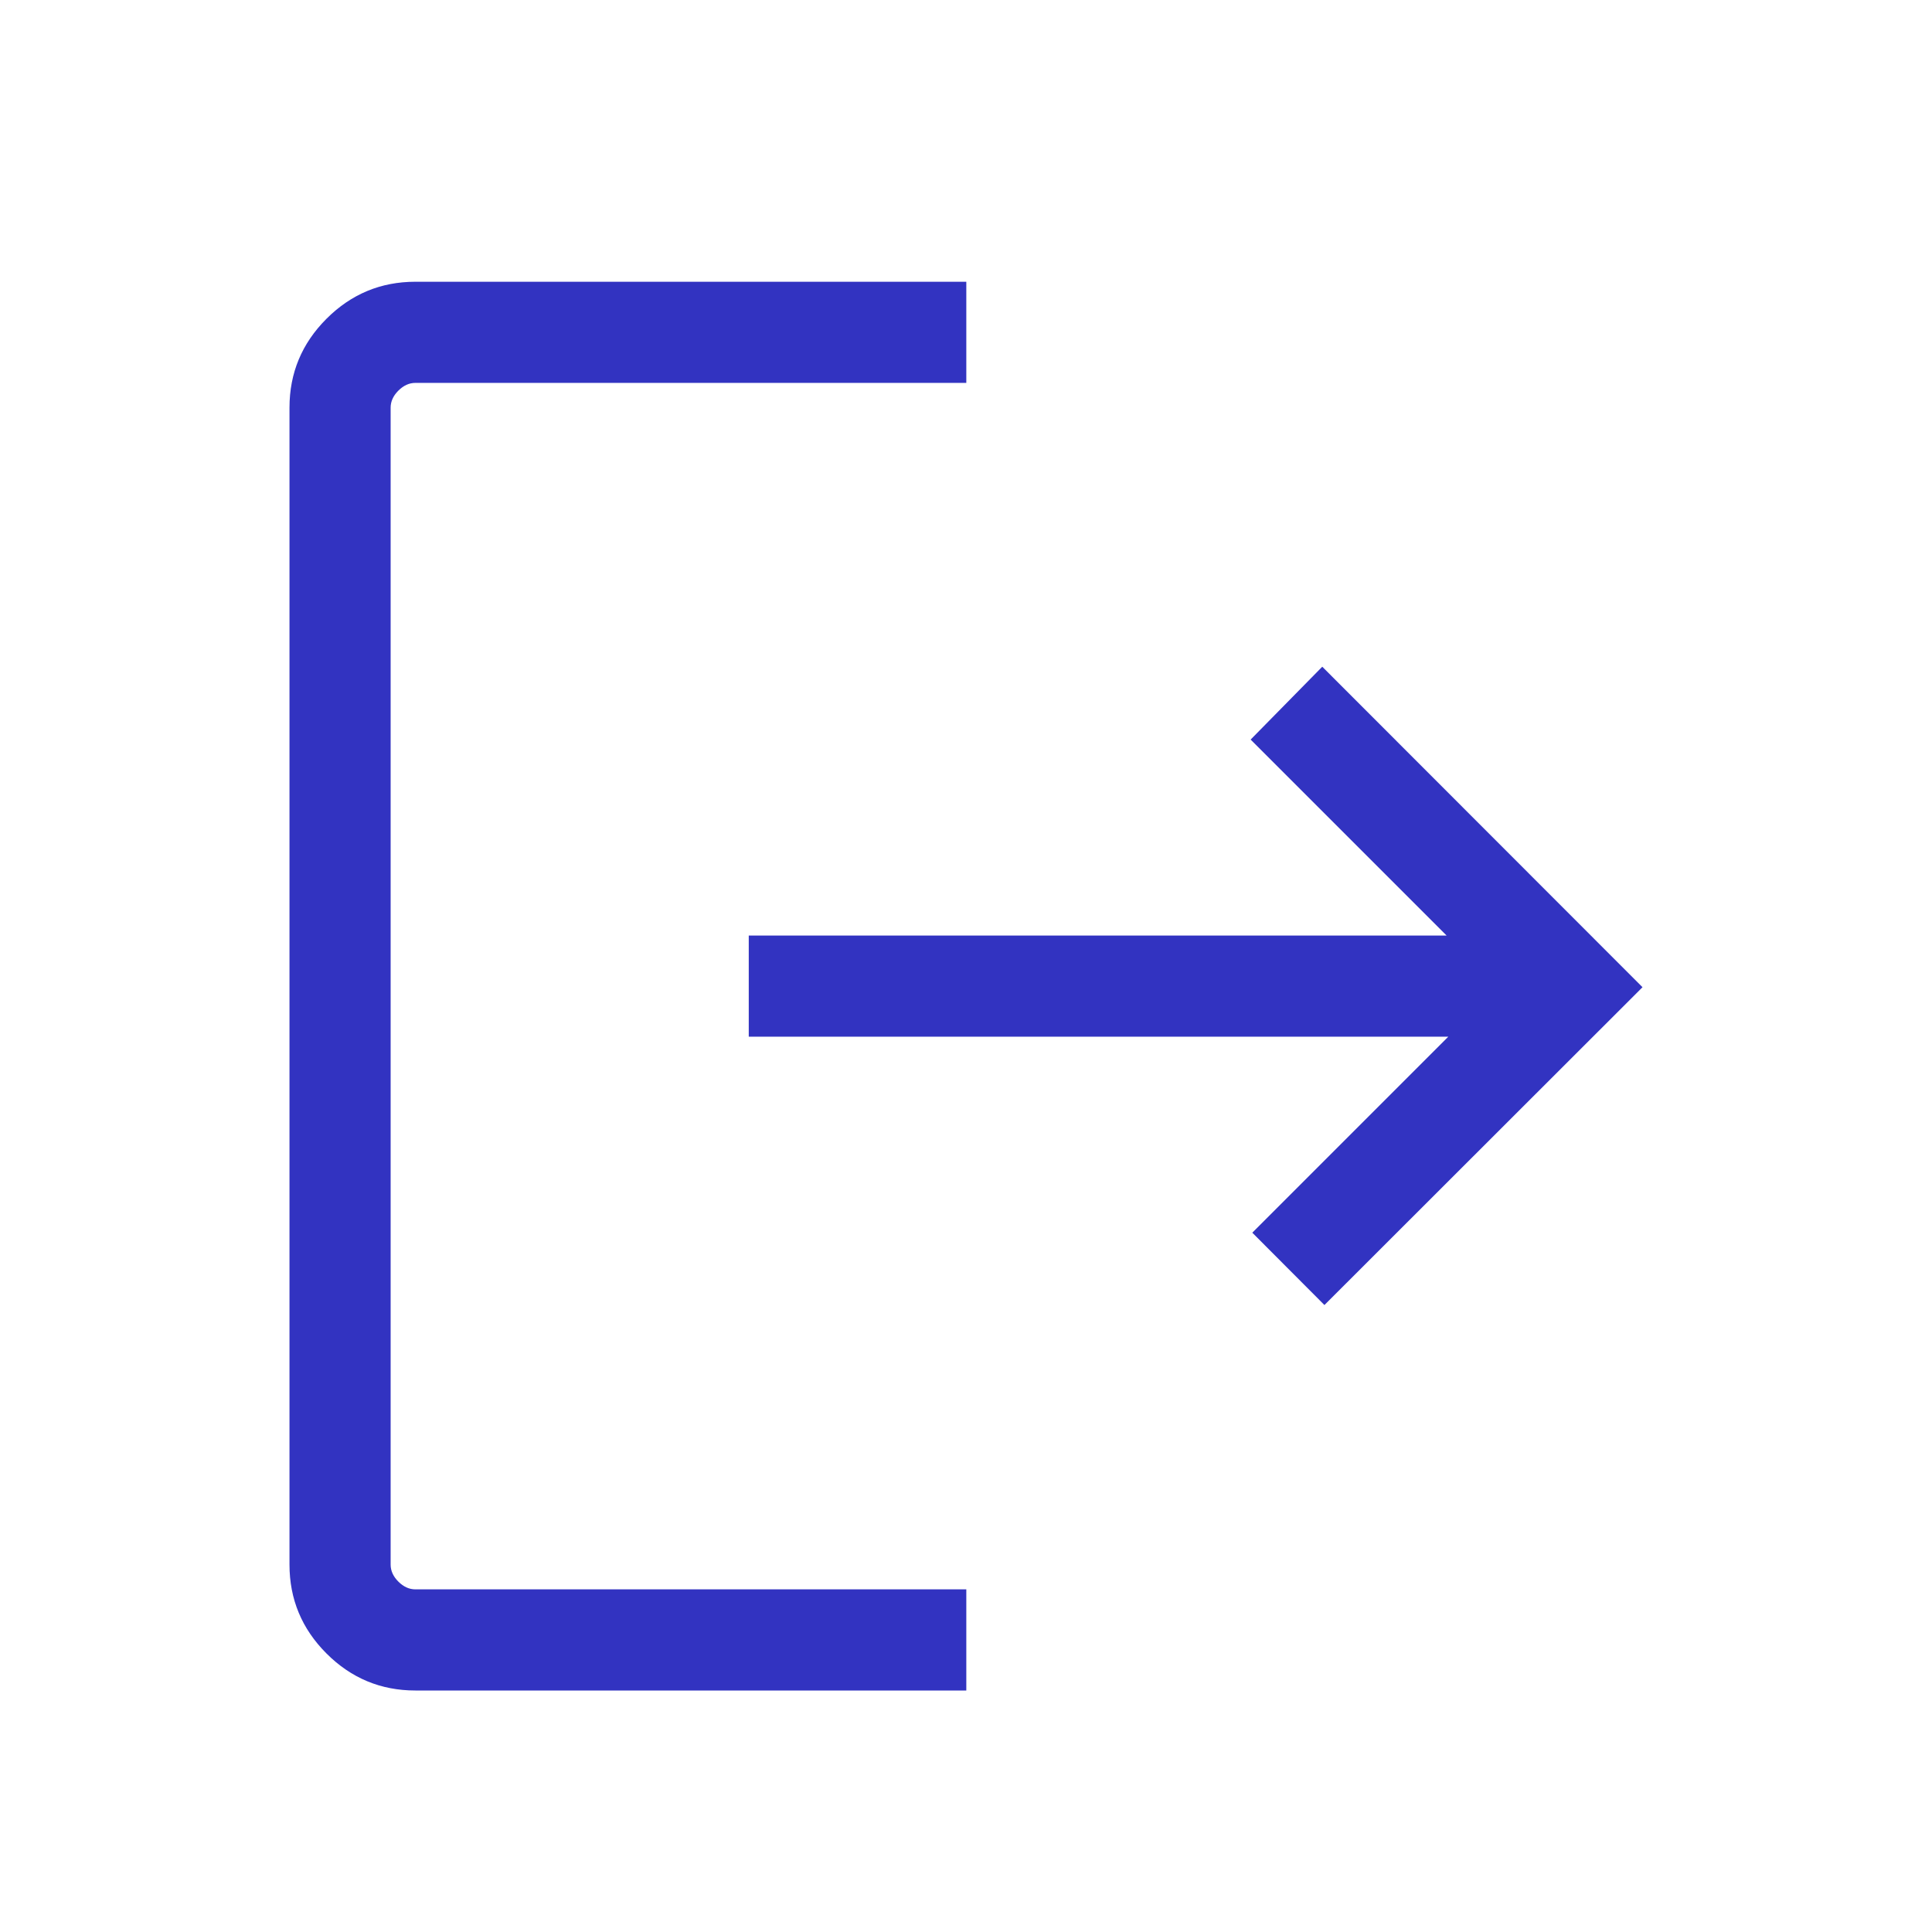 <svg width="200" height="200" viewBox="0 0 200 200" fill="none" xmlns="http://www.w3.org/2000/svg">
<g clip-path="url(#clip0_3472_5542)">
<path d="M43.002 175C39.421 175 36.353 173.723 33.799 171.169C31.245 168.615 29.968 165.548 29.968 161.966V42.201C29.968 38.619 31.245 35.552 33.799 32.998C36.353 30.444 39.421 29.167 43.002 29.167H100.032V39.637H43.002C42.361 39.637 41.774 39.904 41.239 40.438C40.705 40.972 40.438 41.56 40.438 42.201V161.966C40.438 162.607 40.705 163.195 41.239 163.729C41.774 164.263 42.361 164.53 43.002 164.53H100.032V175H43.002ZM137.105 135.096L129.637 127.607L149.925 107.318H77.511V96.849H149.755L129.466 76.56L136.88 69.018L170.032 102.196L137.105 135.096Z" fill="#3233C1"/>
</g>
<defs>
<clipPath id="clip0_3472_5542">
<rect width="200" height="200" fill="white"/>
</clipPath>
</defs>
</svg>
